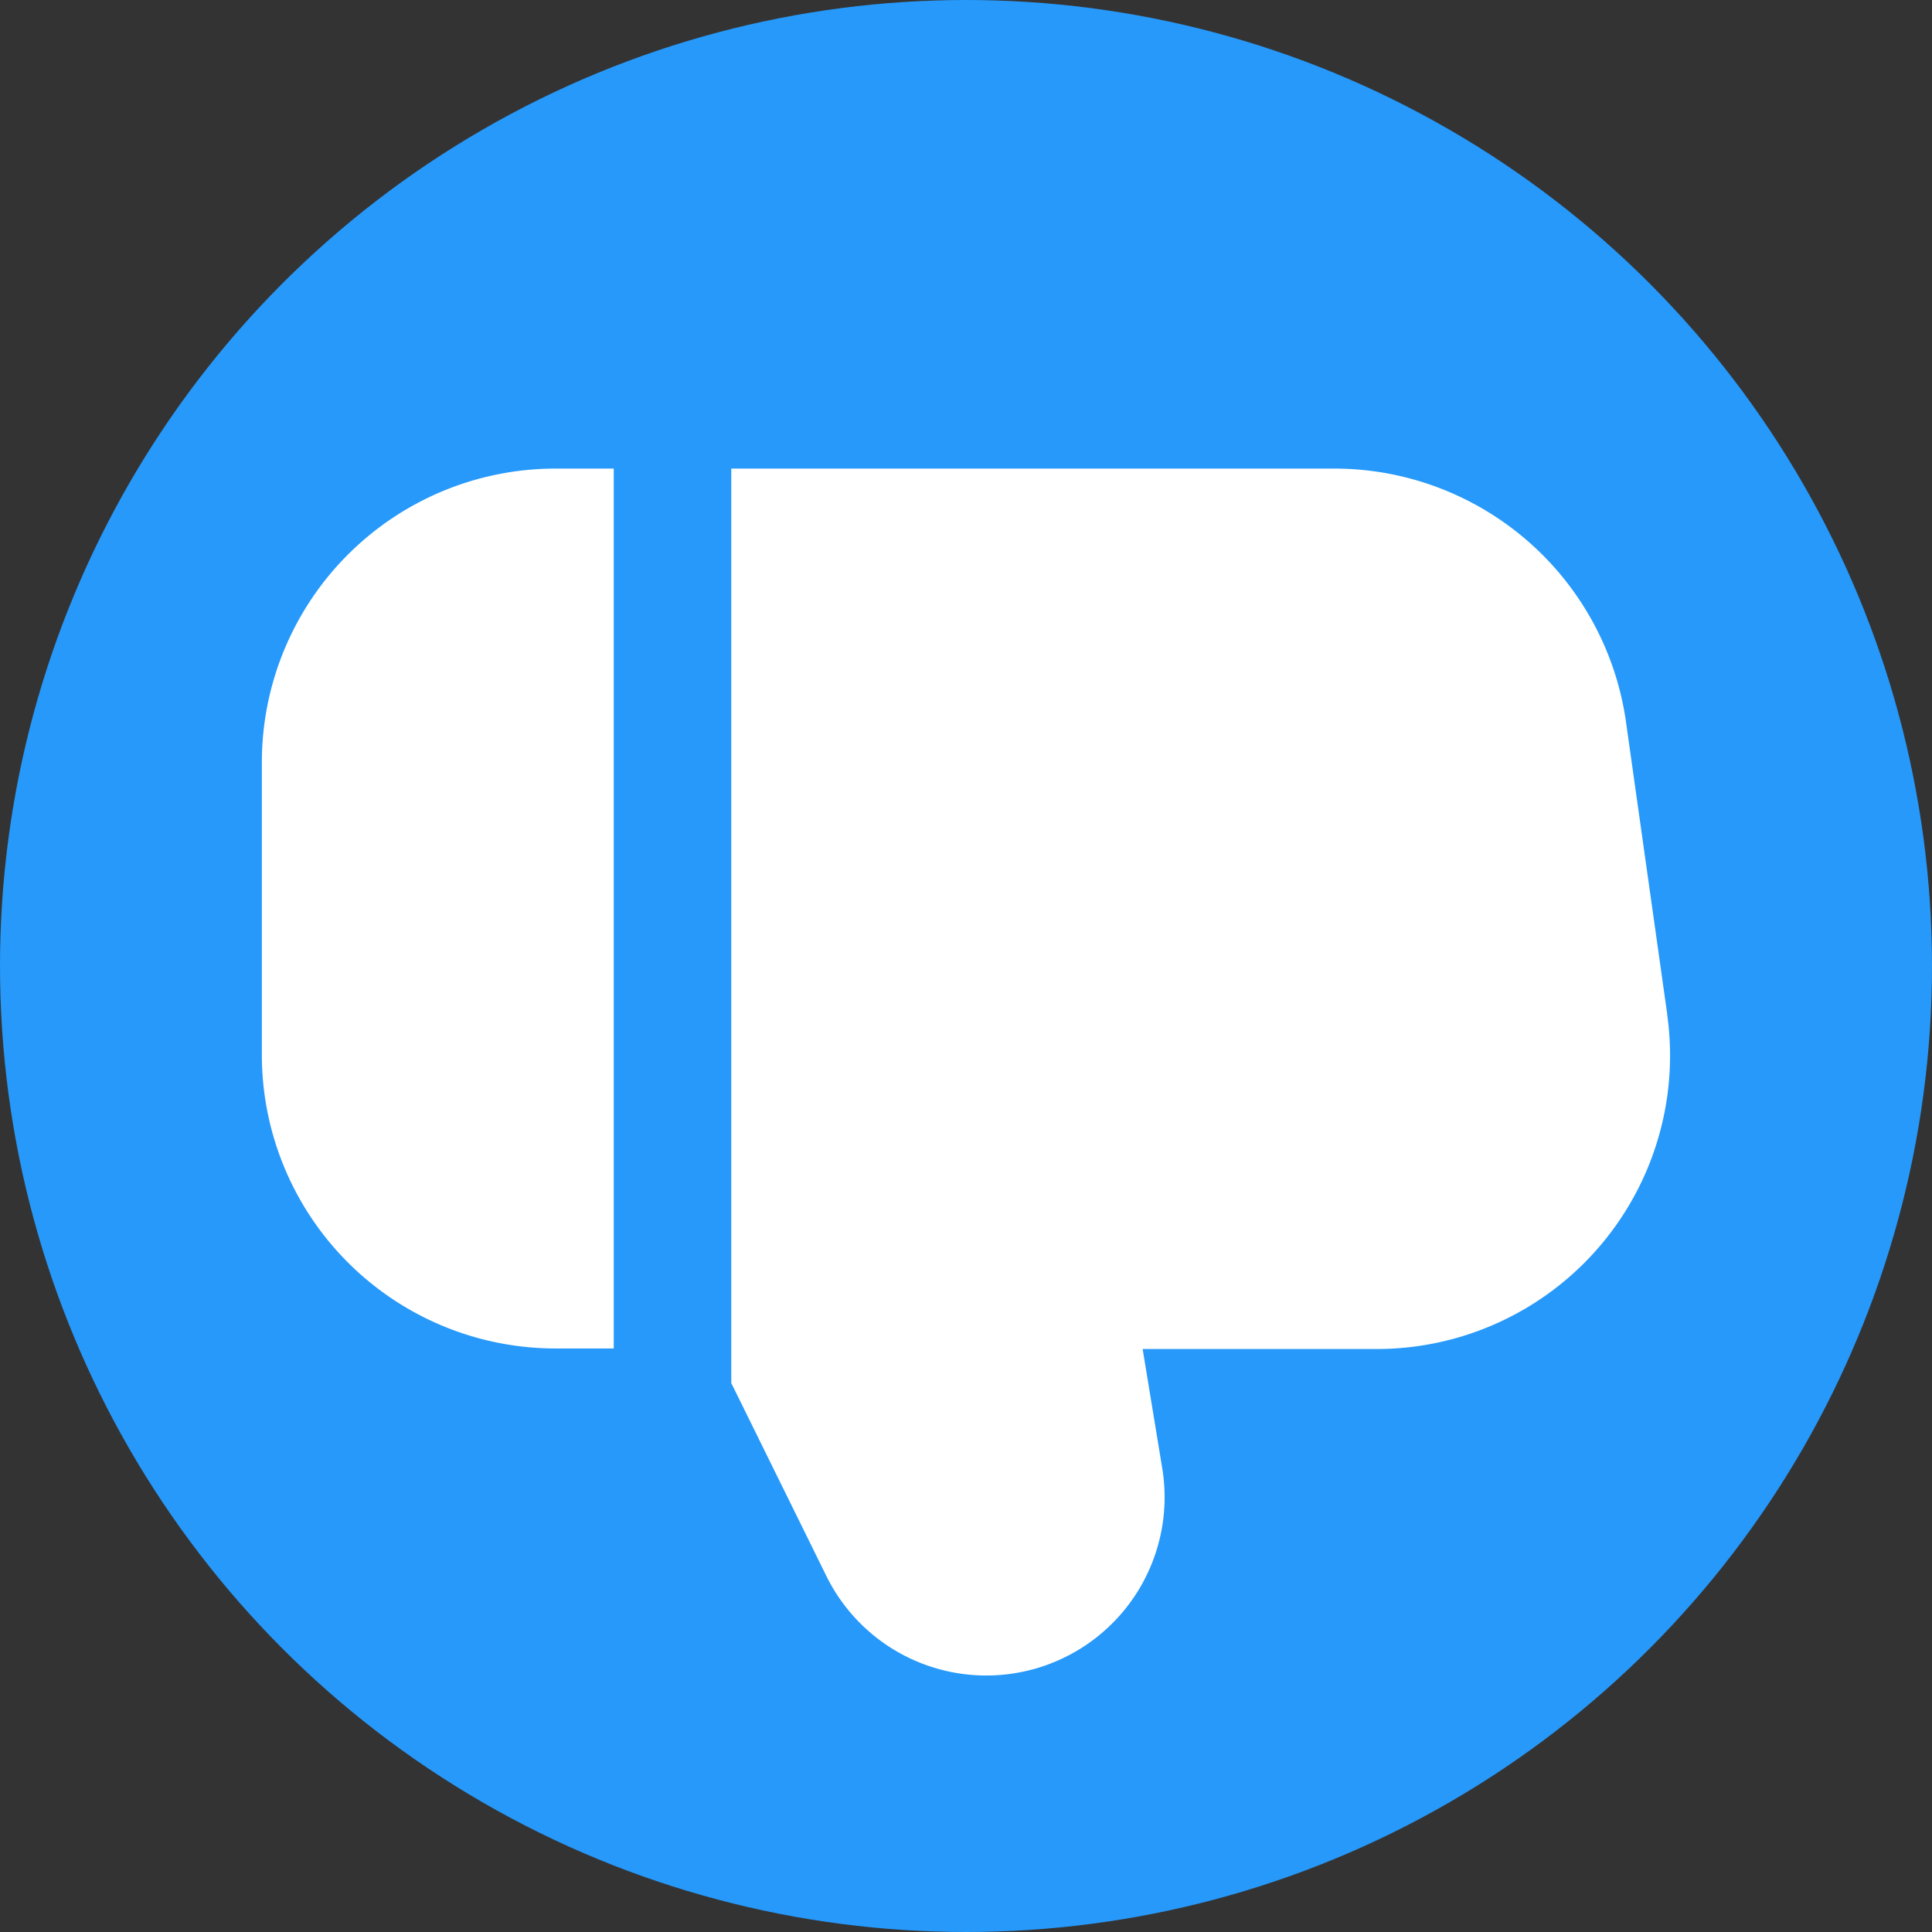 <svg xmlns="http://www.w3.org/2000/svg" width="28" height="28" viewBox="0 0 28 28">
  <rect x="0" y="0" width="28" height="28" fill="#333333" stroke="none"/>
  <g id="blue_dislike" data-name="blue dislike" transform="translate(-642.6 -880.787)">
    <circle id="Ellipse_265" data-name="Ellipse 265" cx="14" cy="14" r="14" transform="translate(642.6 880.787)" fill="#2699fb"/>
    <g id="thumbs-down" transform="translate(646.395 884.578)">
      <path id="Path_2108" data-name="Path 2108" d="M21.565,10.909l-.6-4.252A4.272,4.272,0,0,0,16.759,3H8V16.253l1.383,2.806A2.584,2.584,0,0,0,14.248,17.5l-.286-1.74h3.392a4.252,4.252,0,0,0,4.21-4.847Z" transform="translate(-1.197)" fill="#fff"/>
      <path id="Path_2109" data-name="Path 2109" d="M0,7.252V11.5a4.257,4.257,0,0,0,4.252,4.252H5.1V3h-.85A4.257,4.257,0,0,0,0,7.252Z" fill="#fff"/>
    </g>
  </g>
</svg>
